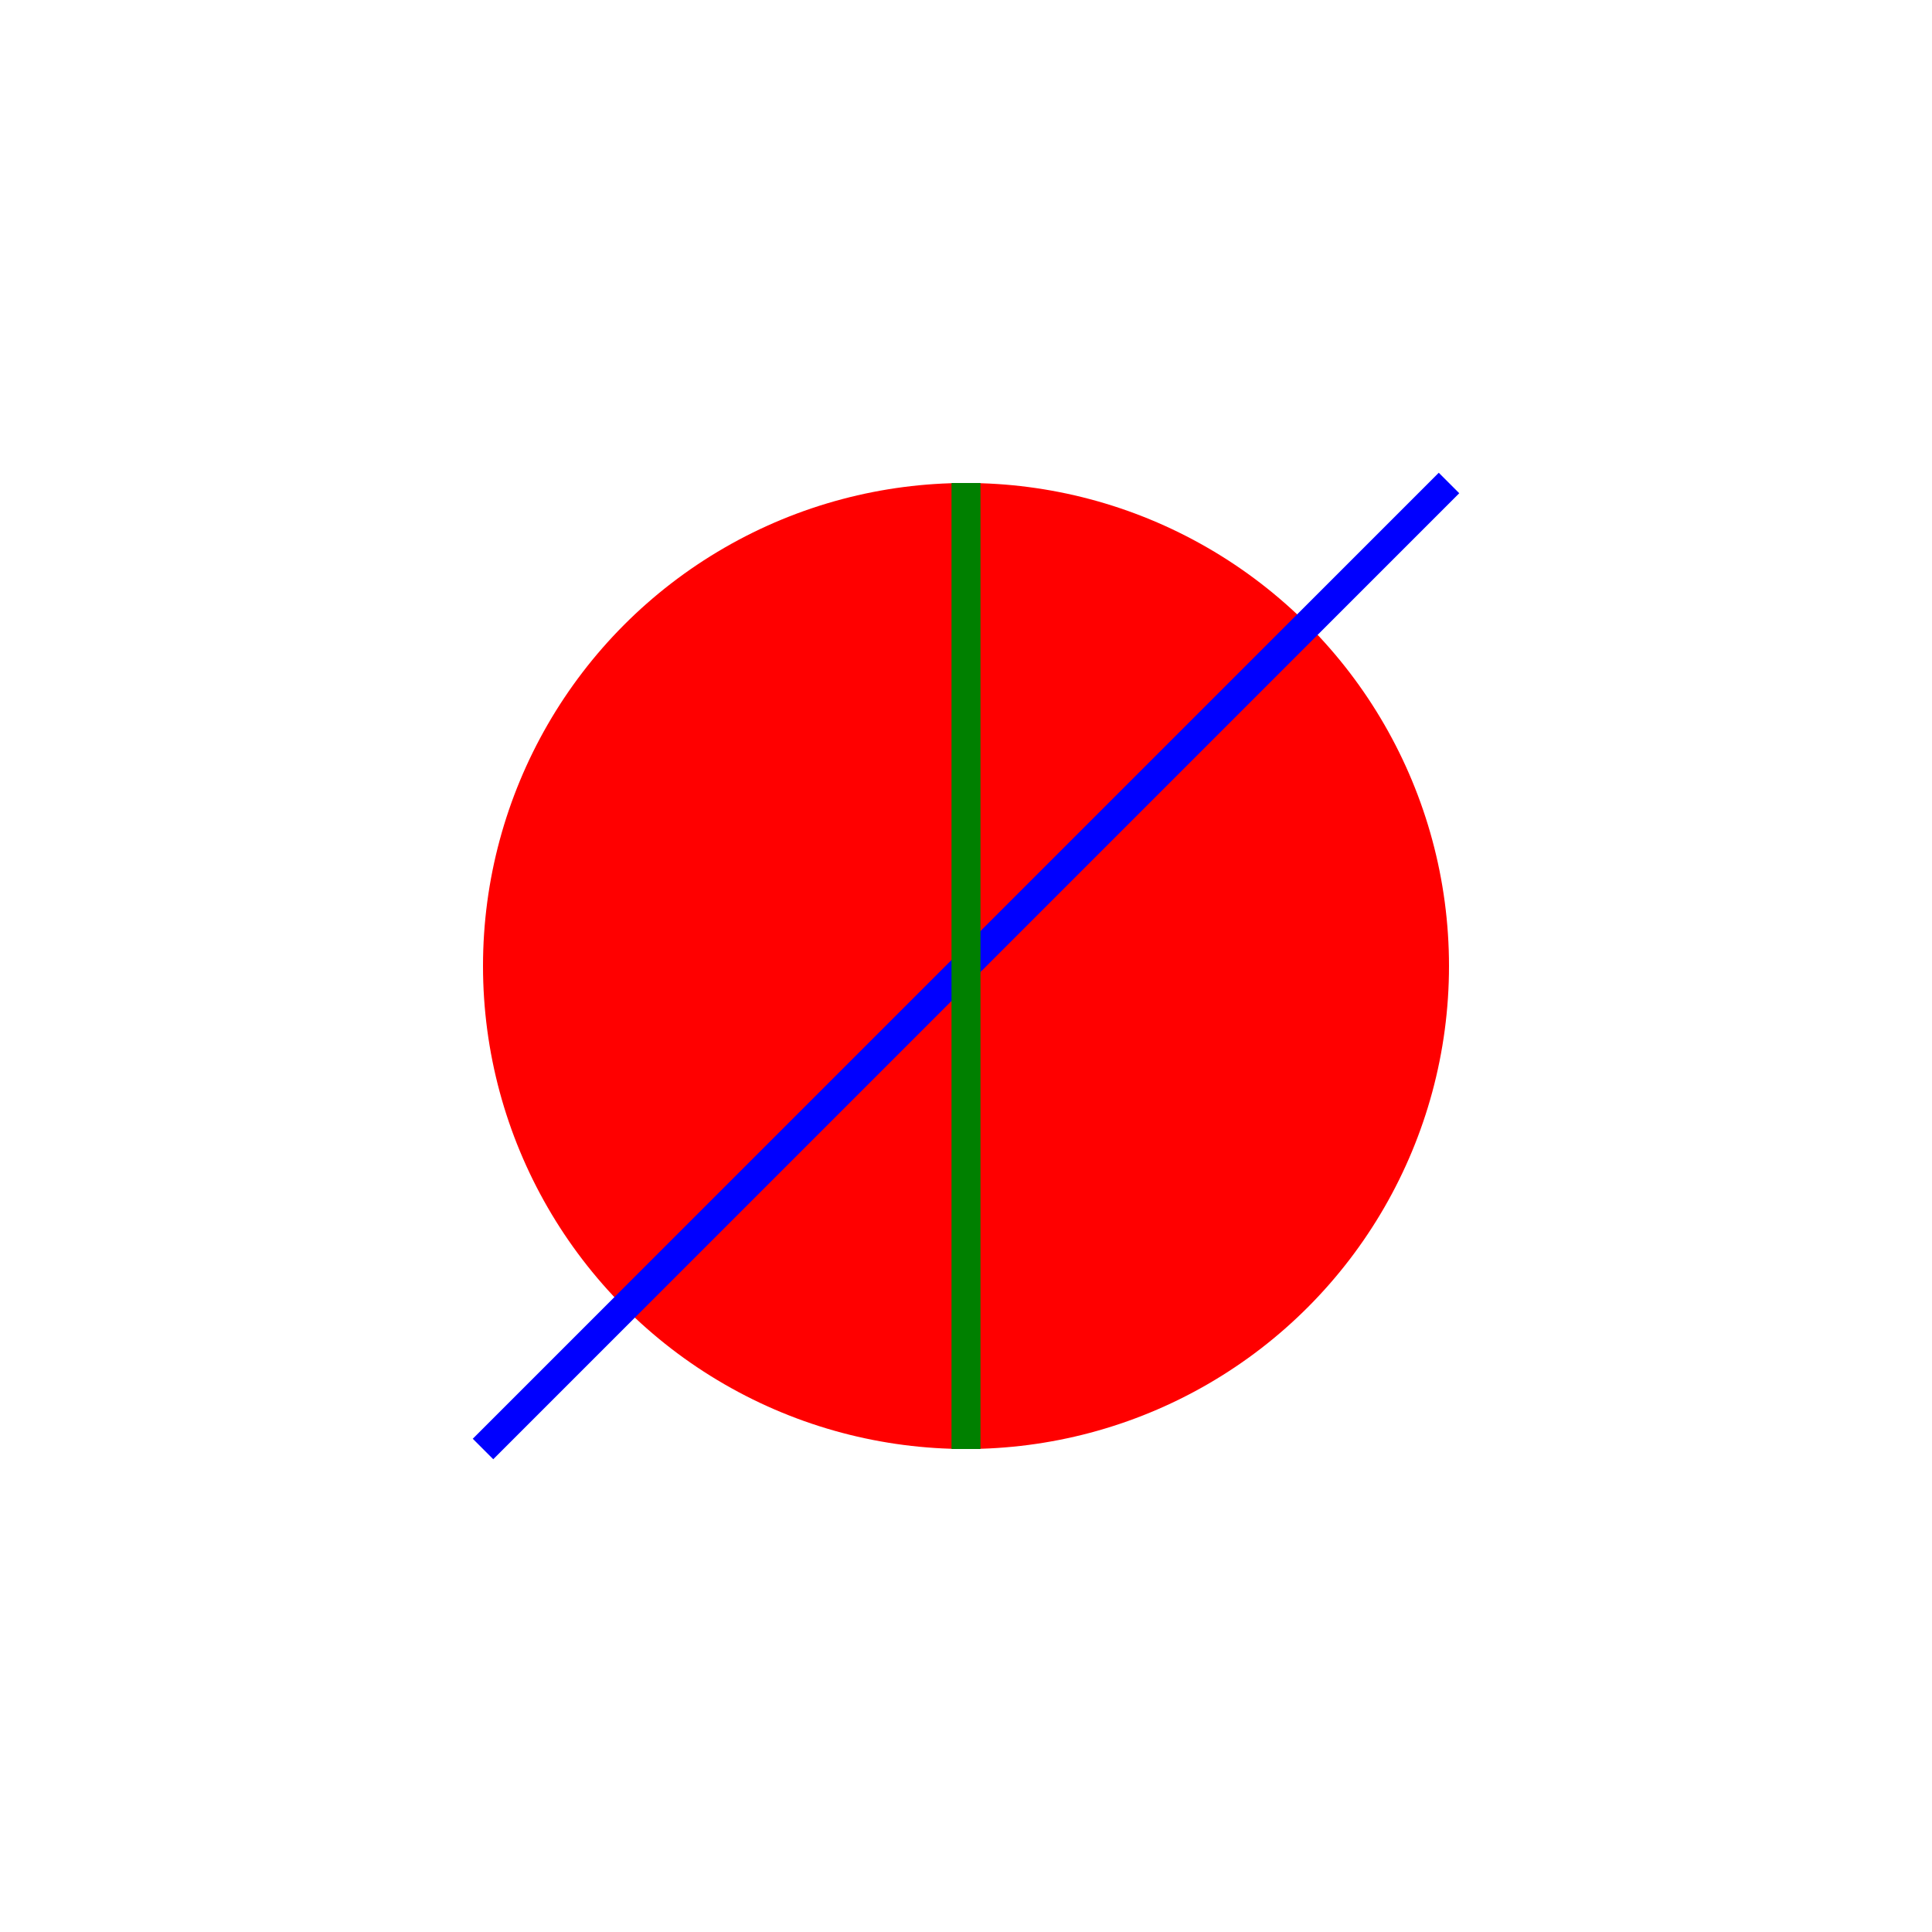 <svg viewBox="0 0 200 200" width="200" height="200" xmlns="http://www.w3.org/2000/svg">
  <circle cx="100" cy="100" r="50" fill="red" />
  <line x1="50" y1="150" x2="150" y2="50" stroke="blue" stroke-width="3" />
  <line x1="100" y1="50" x2="100" y2="150" stroke="green" stroke-width="3" />
</svg>